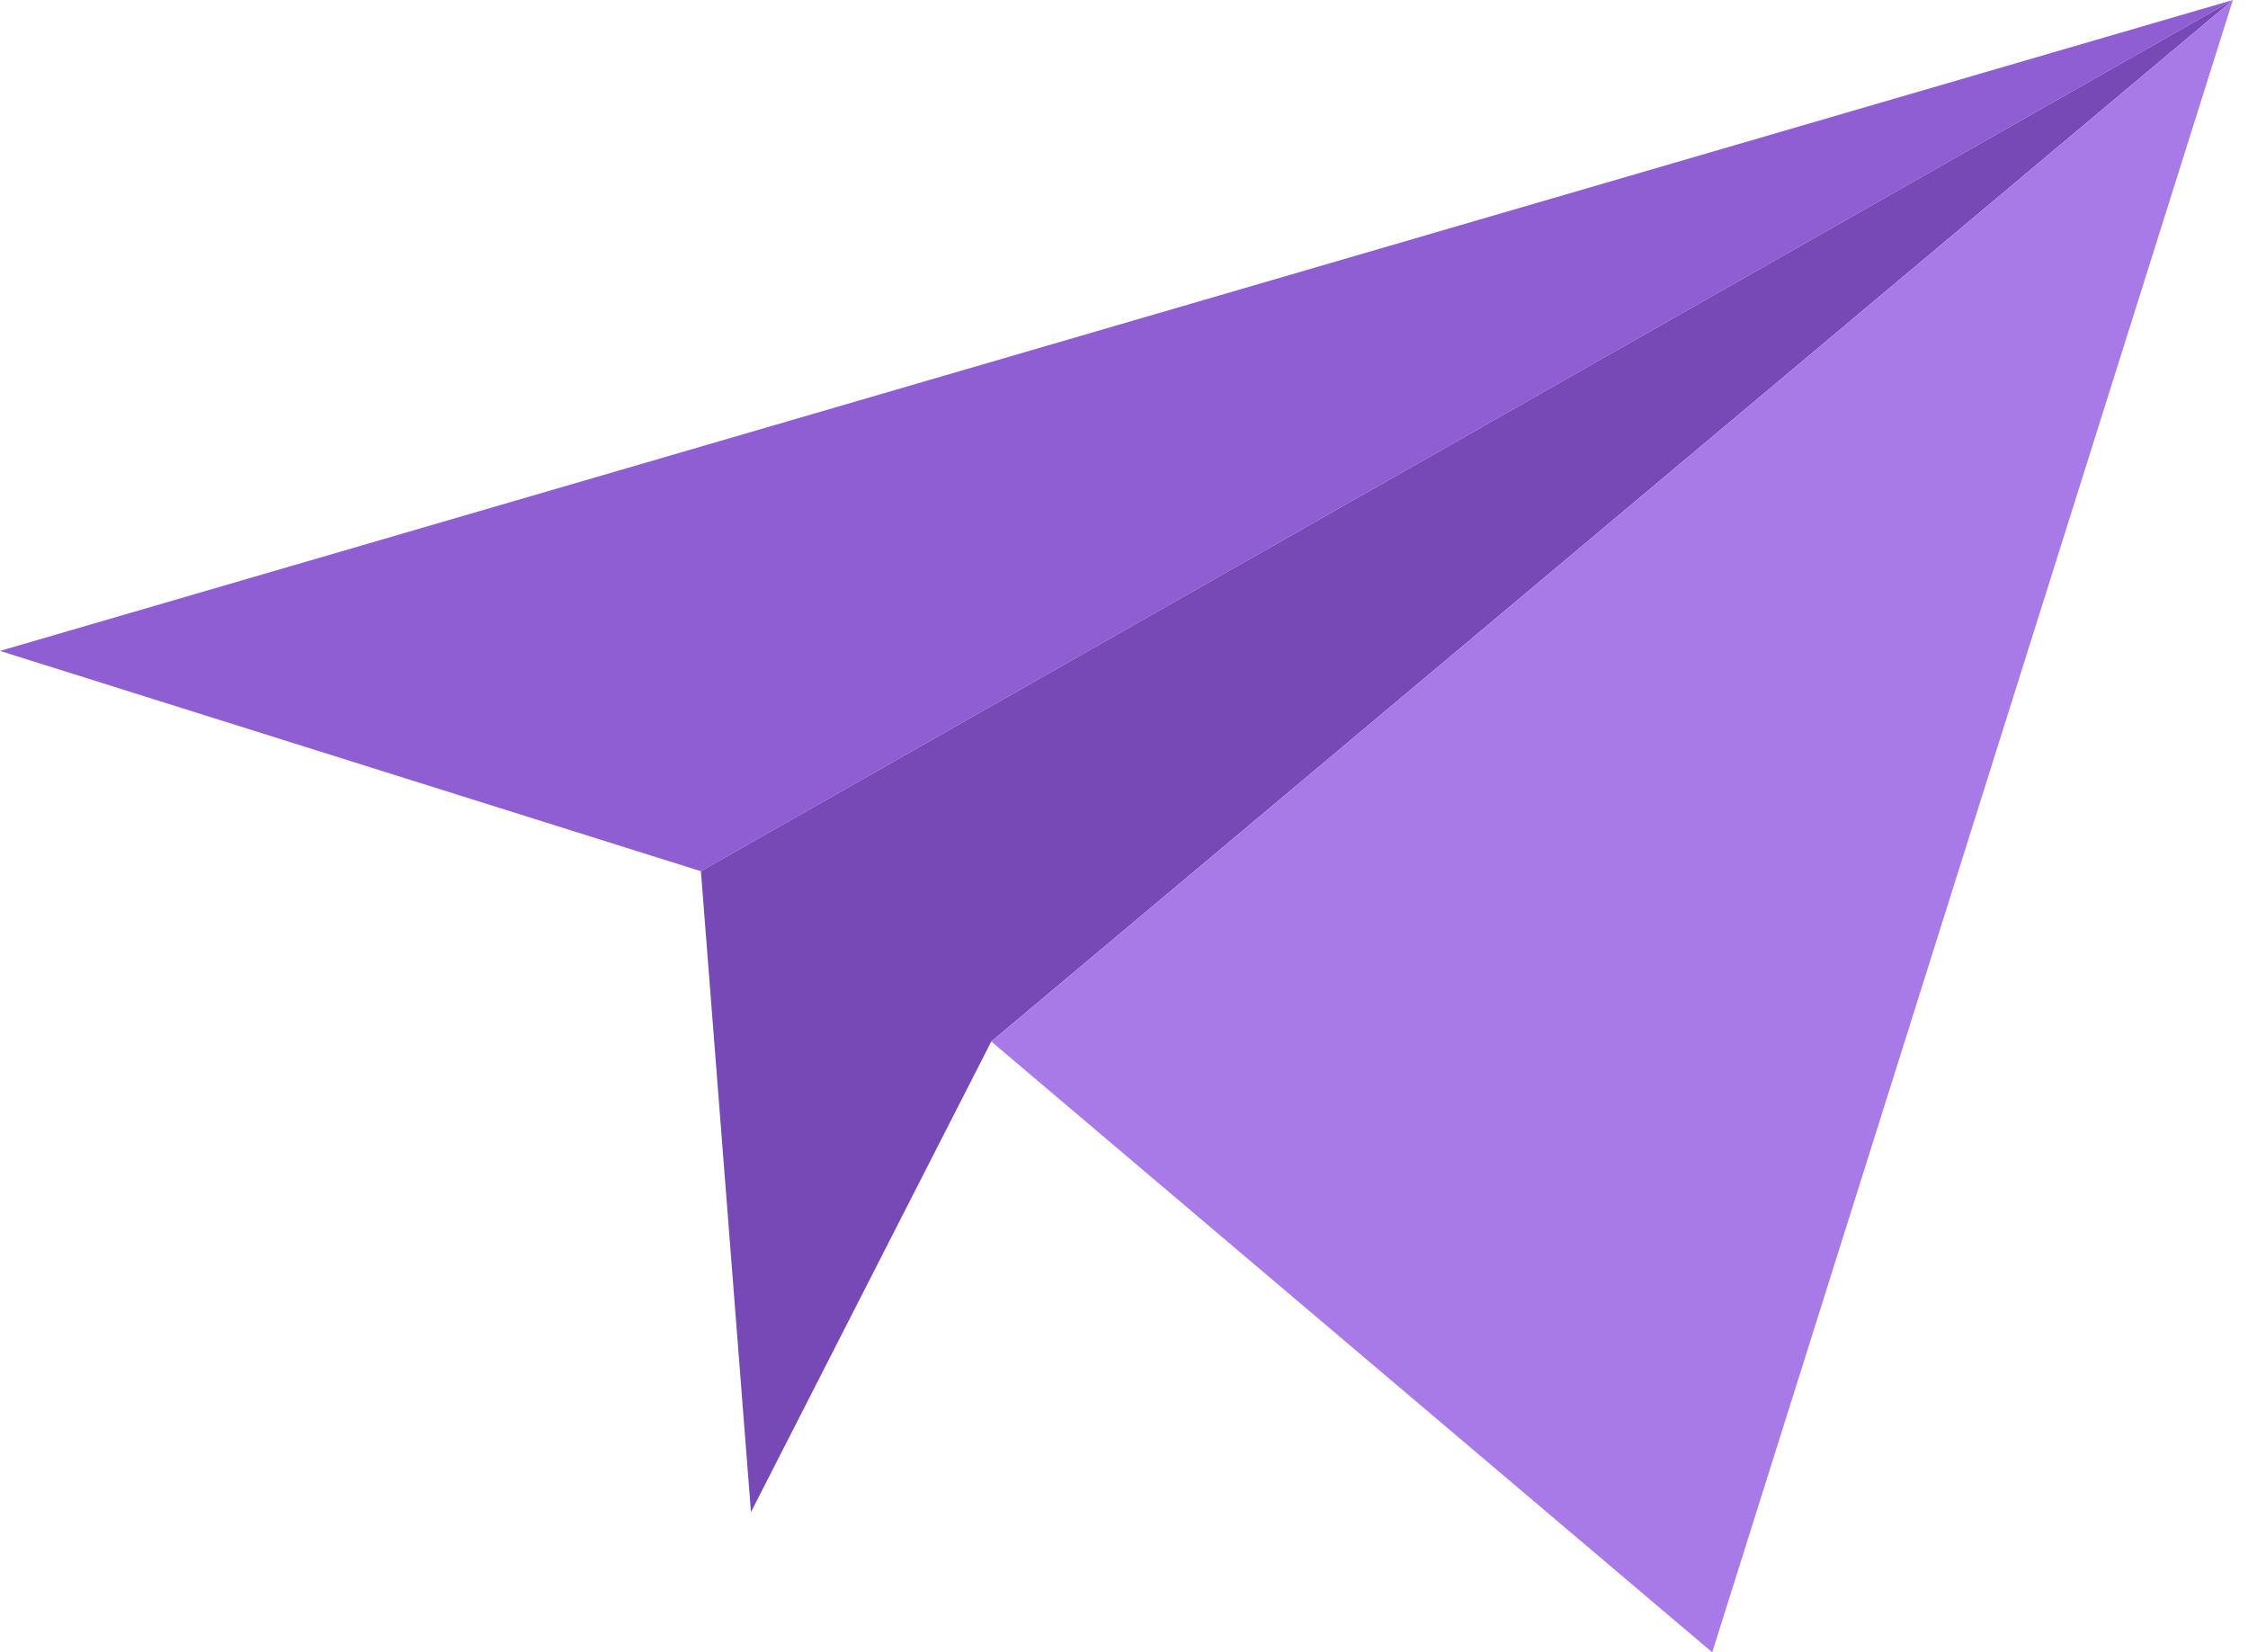 <svg width="83" height="61" viewBox="0 0 83 61" fill="none" xmlns="http://www.w3.org/2000/svg">
<path d="M25.879 32.164L0 24.03L82.442 0L25.879 32.164Z" fill="#8F5ED3"/>
<path d="M27.727 55.824L25.879 32.164L82.442 0L36.6 38.449L27.727 55.824Z" fill="#7649B6"/>
<path d="M63.218 61L36.6 38.449L82.442 0L63.218 61Z" fill="#A77AE8"/>
</svg>
